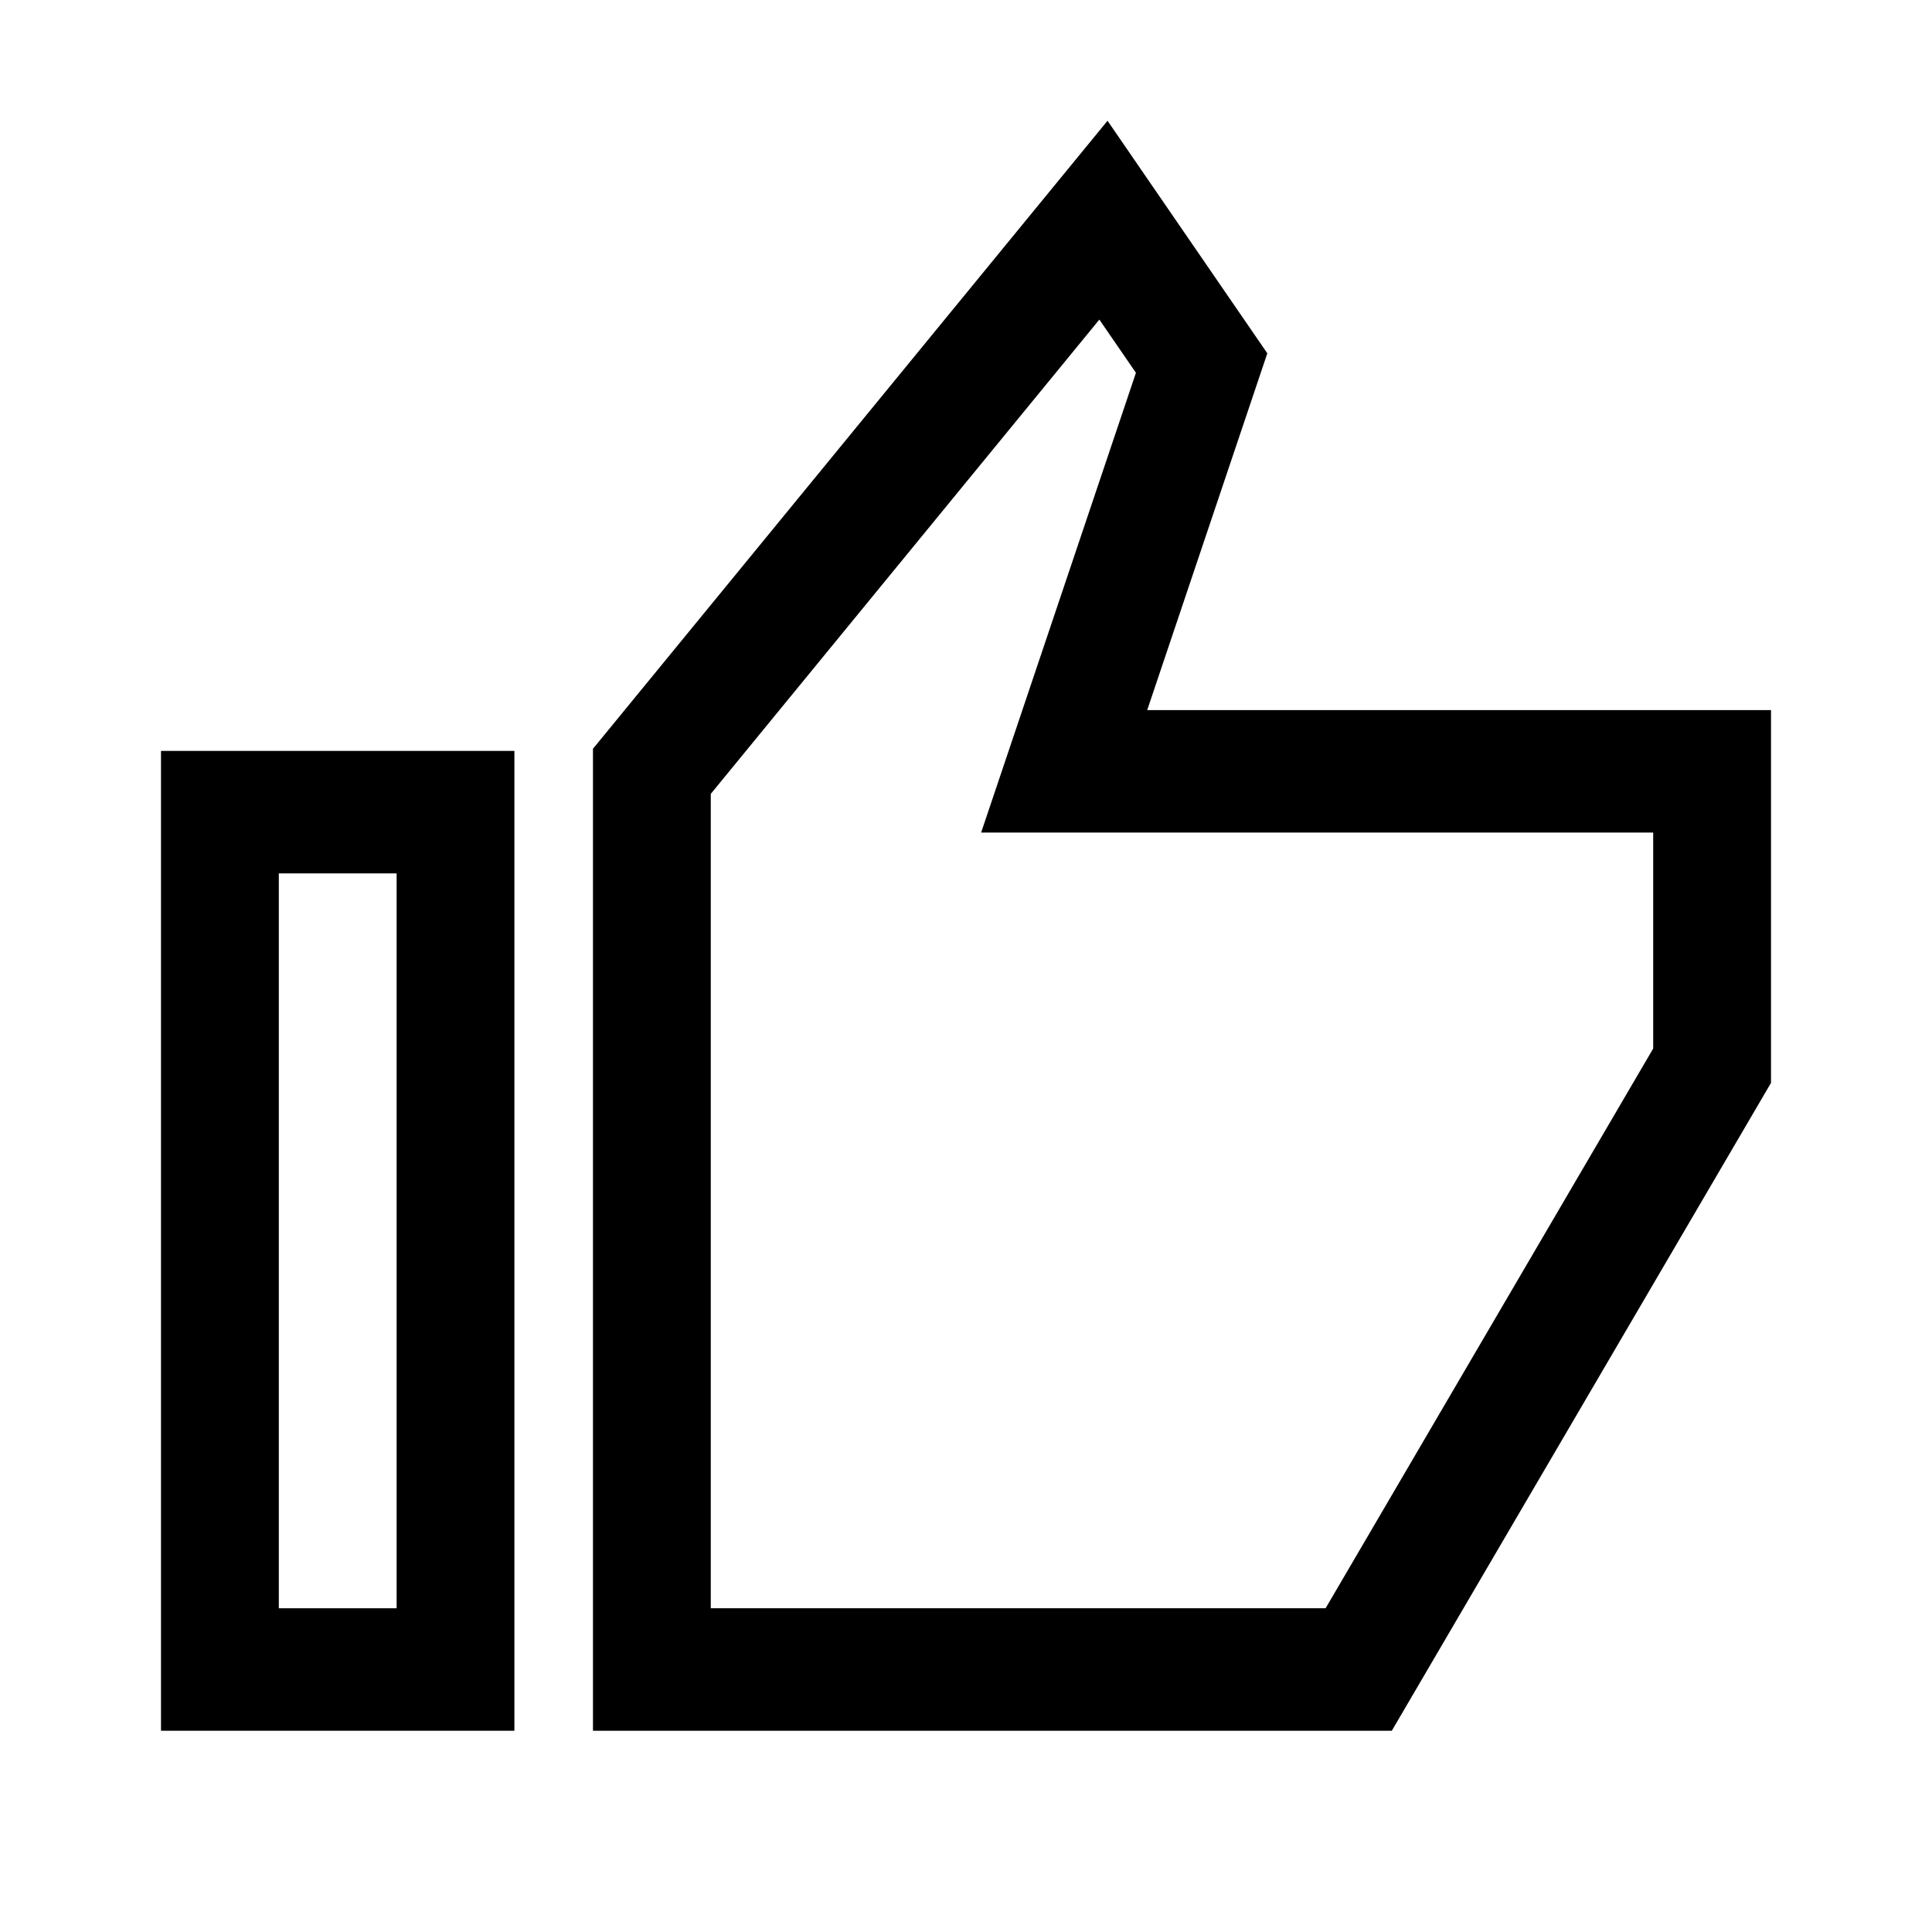 <svg width="48" height="48" viewBox="0 0 48 48" fill="none" xmlns="http://www.w3.org/2000/svg">
<path fill-rule="evenodd" clip-rule="evenodd" d="M27.516 3L14.732 18.603V43H34.579L44 26.904V17.642H28.502L31.486 8.778L27.516 3ZM17.659 39.957V19.724L27.313 7.94L28.222 9.262L24.376 20.685H41.073V26.051L32.934 39.957H17.659Z" fill="currentColor"/>
<path fill-rule="evenodd" clip-rule="evenodd" d="M4 18.656V43H12.78V18.656H4ZM6.927 39.957V21.699H9.854V39.957H6.927Z" fill="currentColor"/>
</svg>
